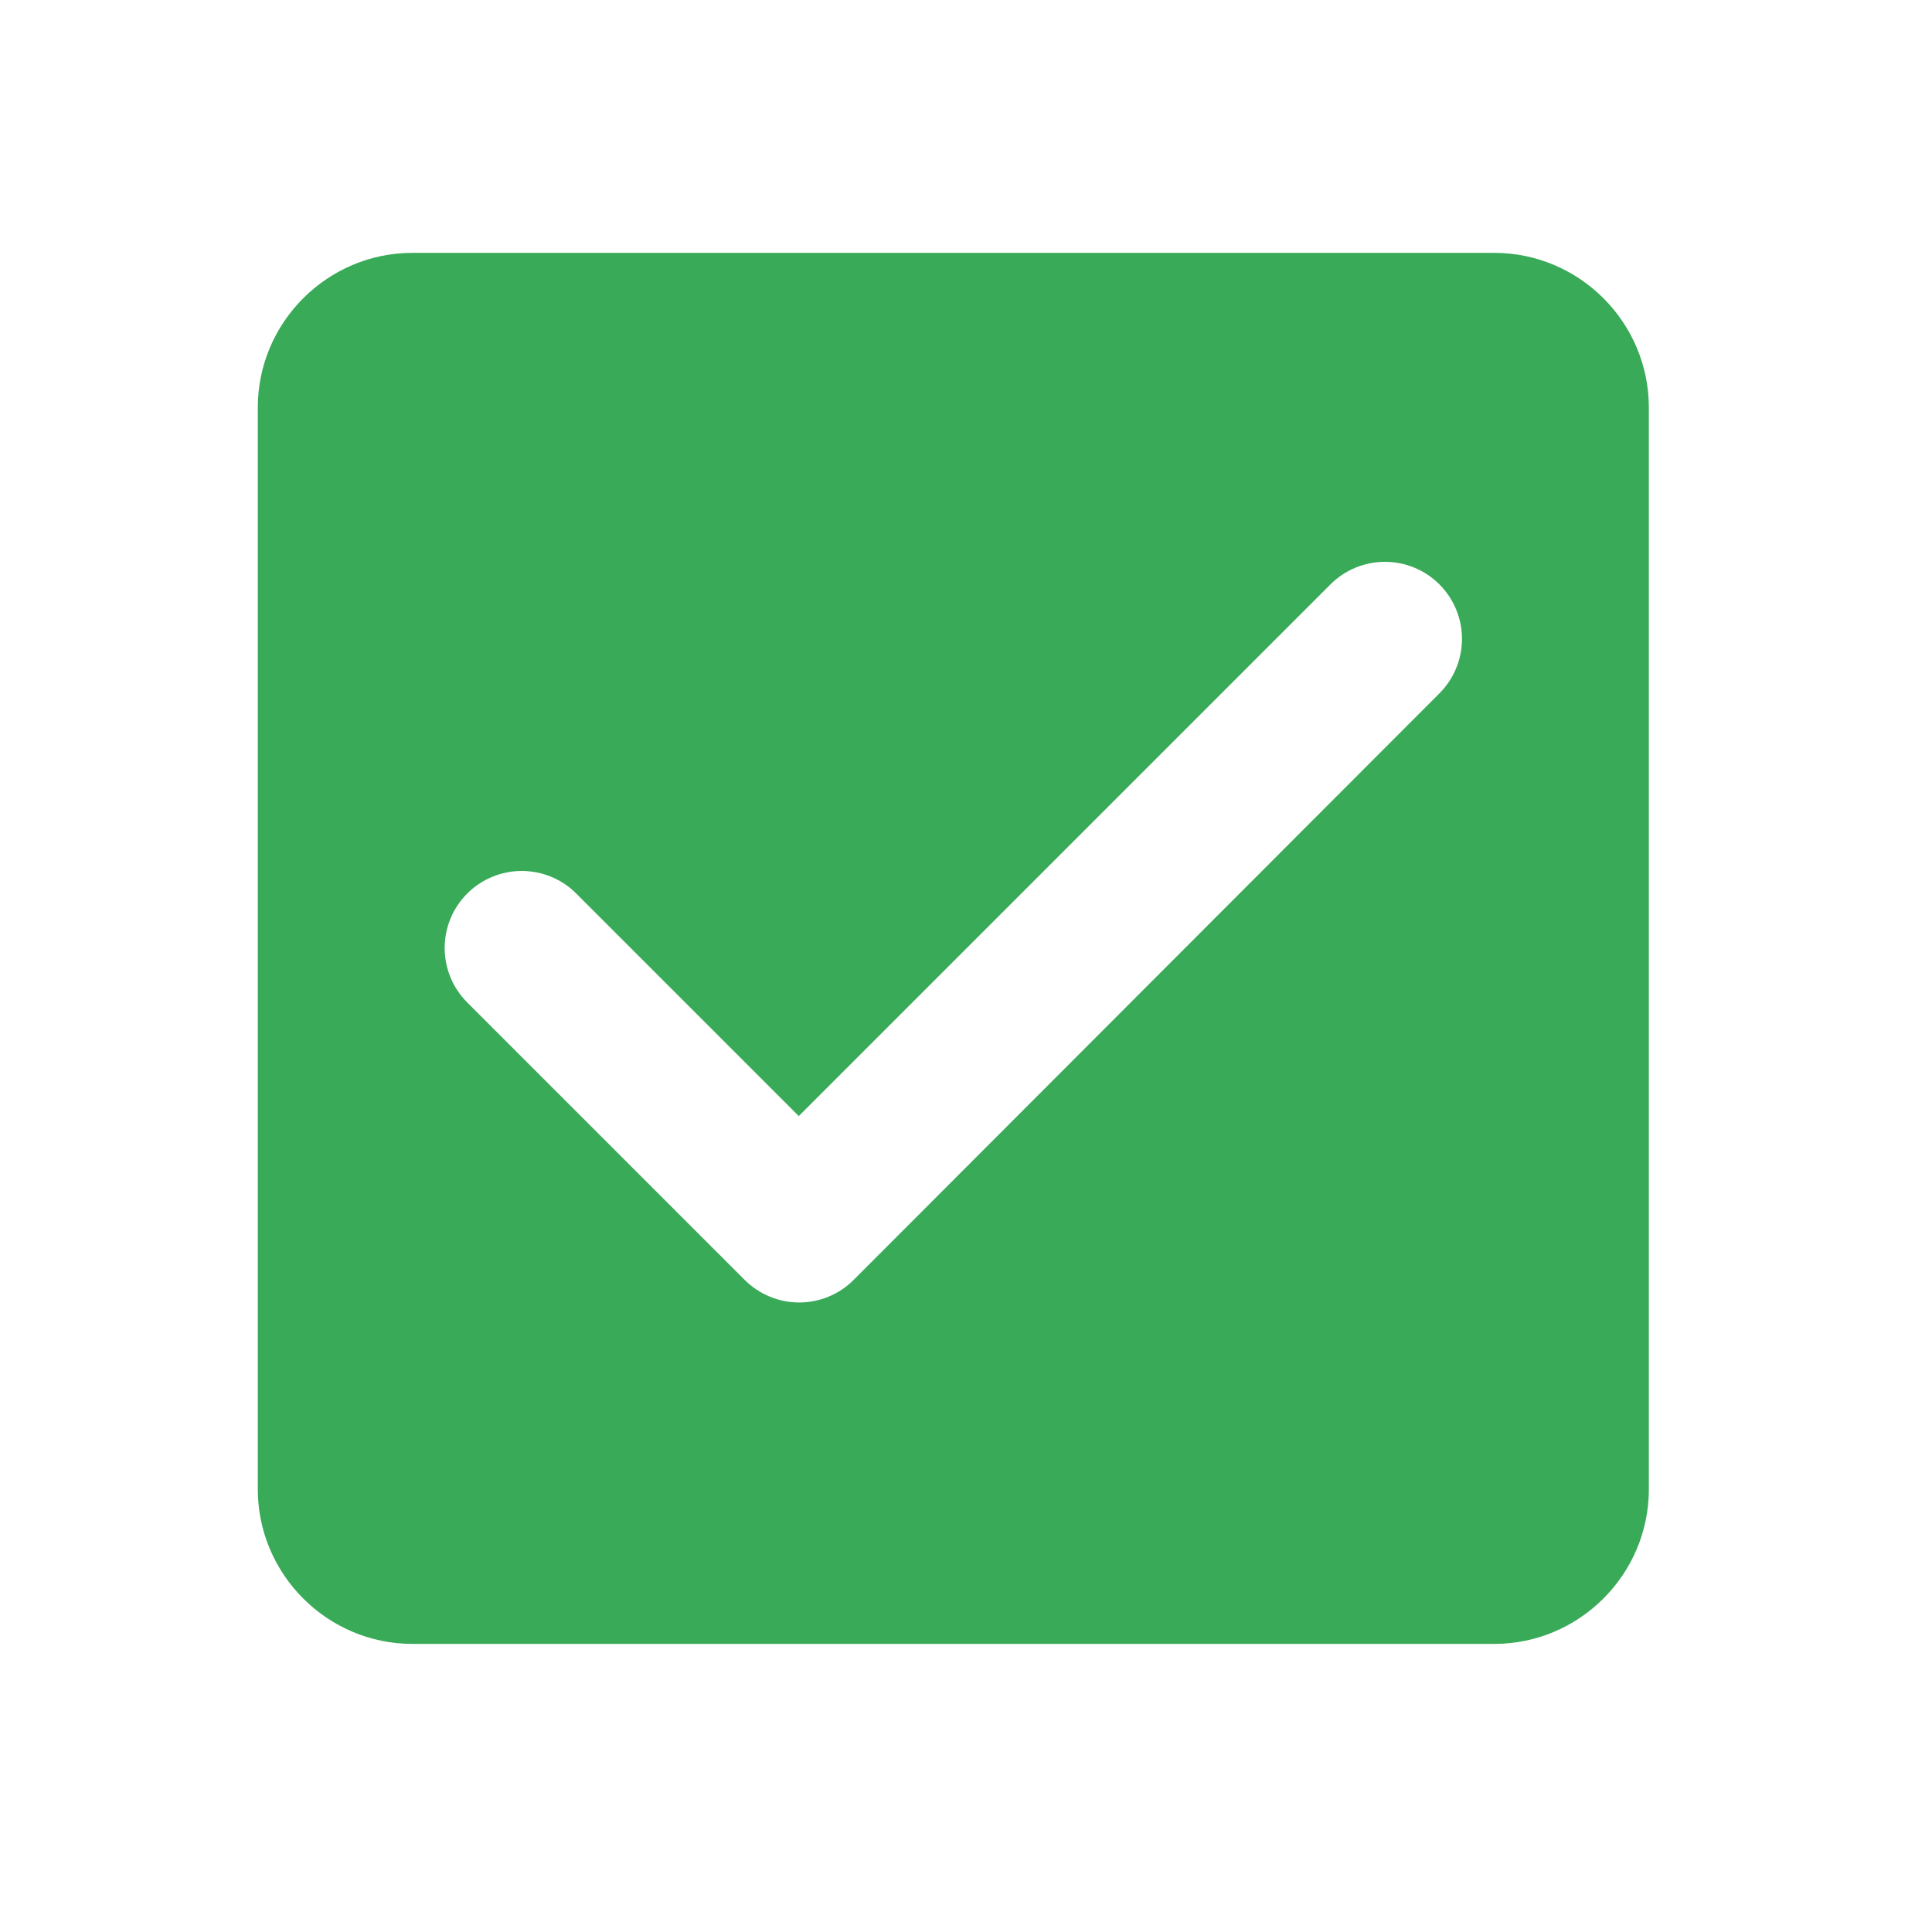 <svg width="25" height="25" viewBox="0 0 25 25" fill="none" xmlns="http://www.w3.org/2000/svg">
<path d="M19.336 3.272H5.336C4.236 3.272 3.336 4.172 3.336 5.272V19.272C3.336 20.372 4.236 21.272 5.336 21.272H19.336C20.436 21.272 21.336 20.372 21.336 19.272V5.272C21.336 4.172 20.436 3.272 19.336 3.272ZM11.046 16.562C10.954 16.655 10.844 16.728 10.723 16.778C10.602 16.829 10.472 16.854 10.341 16.854C10.21 16.854 10.081 16.829 9.96 16.778C9.839 16.728 9.729 16.655 9.636 16.562L6.046 12.972C5.954 12.879 5.88 12.77 5.83 12.649C5.78 12.528 5.754 12.398 5.754 12.267C5.754 12.136 5.78 12.006 5.83 11.885C5.88 11.764 5.954 11.655 6.046 11.562C6.139 11.469 6.249 11.396 6.37 11.346C6.491 11.296 6.62 11.27 6.751 11.27C6.882 11.27 7.012 11.296 7.133 11.346C7.254 11.396 7.364 11.469 7.456 11.562L10.336 14.442L17.216 7.562C17.403 7.375 17.657 7.27 17.921 7.27C18.186 7.27 18.439 7.375 18.626 7.562C18.813 7.749 18.918 8.003 18.918 8.267C18.918 8.531 18.813 8.785 18.626 8.972L11.046 16.562Z" fill="#39AA57"/>
</svg>
